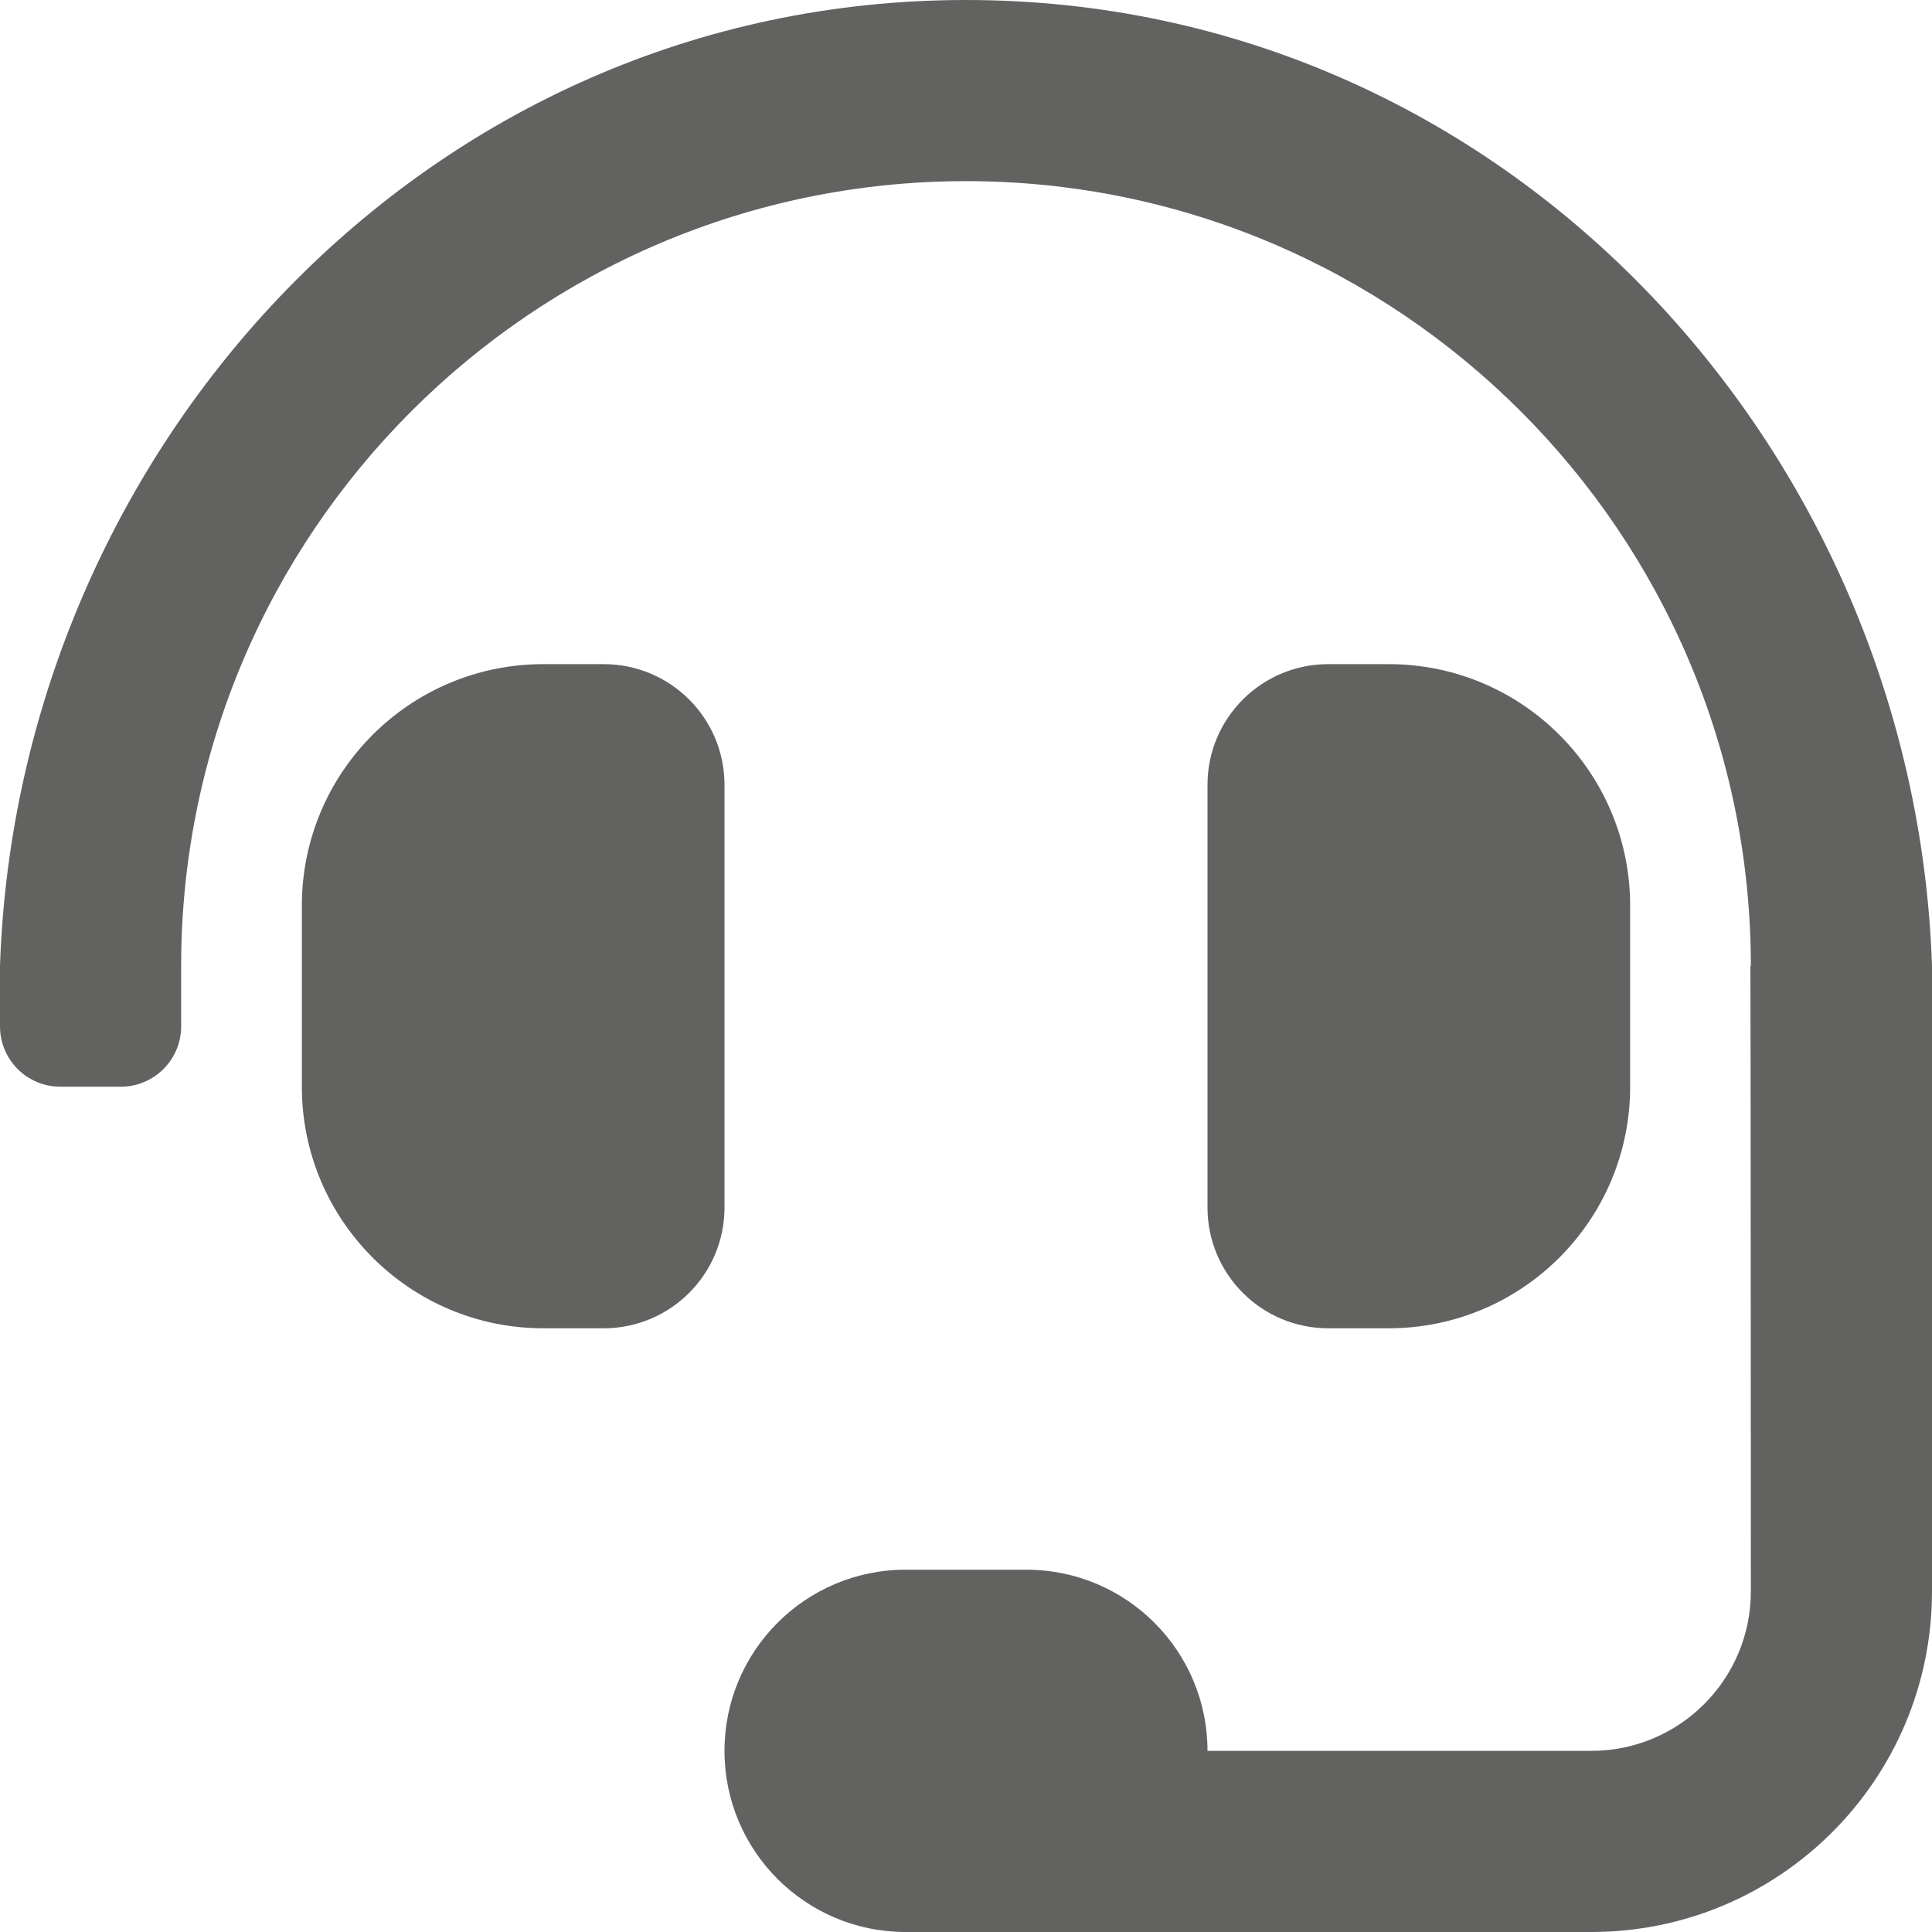 <svg width="25" height="25" viewBox="0 0 25 25" fill="none" xmlns="http://www.w3.org/2000/svg">
<path d="M9.375 10.156C9.375 9.293 8.675 8.594 7.812 8.594H7.031C5.305 8.594 3.906 9.993 3.906 11.719V14.062C3.906 15.789 5.305 17.188 7.031 17.188H7.812C8.675 17.188 9.375 16.488 9.375 15.625V10.156ZM17.969 17.188C19.695 17.188 21.094 15.789 21.094 14.062V11.719C21.094 9.993 19.695 8.594 17.969 8.594H17.188C16.325 8.594 15.625 9.293 15.625 10.156V15.625C15.625 16.488 16.325 17.188 17.188 17.188H17.969ZM12.5 0C5.526 0 0.224 5.802 0 12.5V13.281C0 13.713 0.35 14.062 0.781 14.062H1.562C1.994 14.062 2.344 13.713 2.344 13.281V12.5C2.344 6.9 6.9 2.344 12.5 2.344C18.1 2.344 22.656 6.9 22.656 12.5H22.65C22.654 12.619 22.656 20.592 22.656 20.592C22.656 21.732 21.732 22.656 20.592 22.656H15.625C15.625 21.362 14.576 20.312 13.281 20.312H11.719C10.424 20.312 9.375 21.362 9.375 22.656C9.375 23.951 10.424 25 11.719 25H20.592C23.026 25 25 23.026 25 20.592V12.5C24.776 5.802 19.474 0 12.5 0Z" fill="#626261"/>
</svg>
